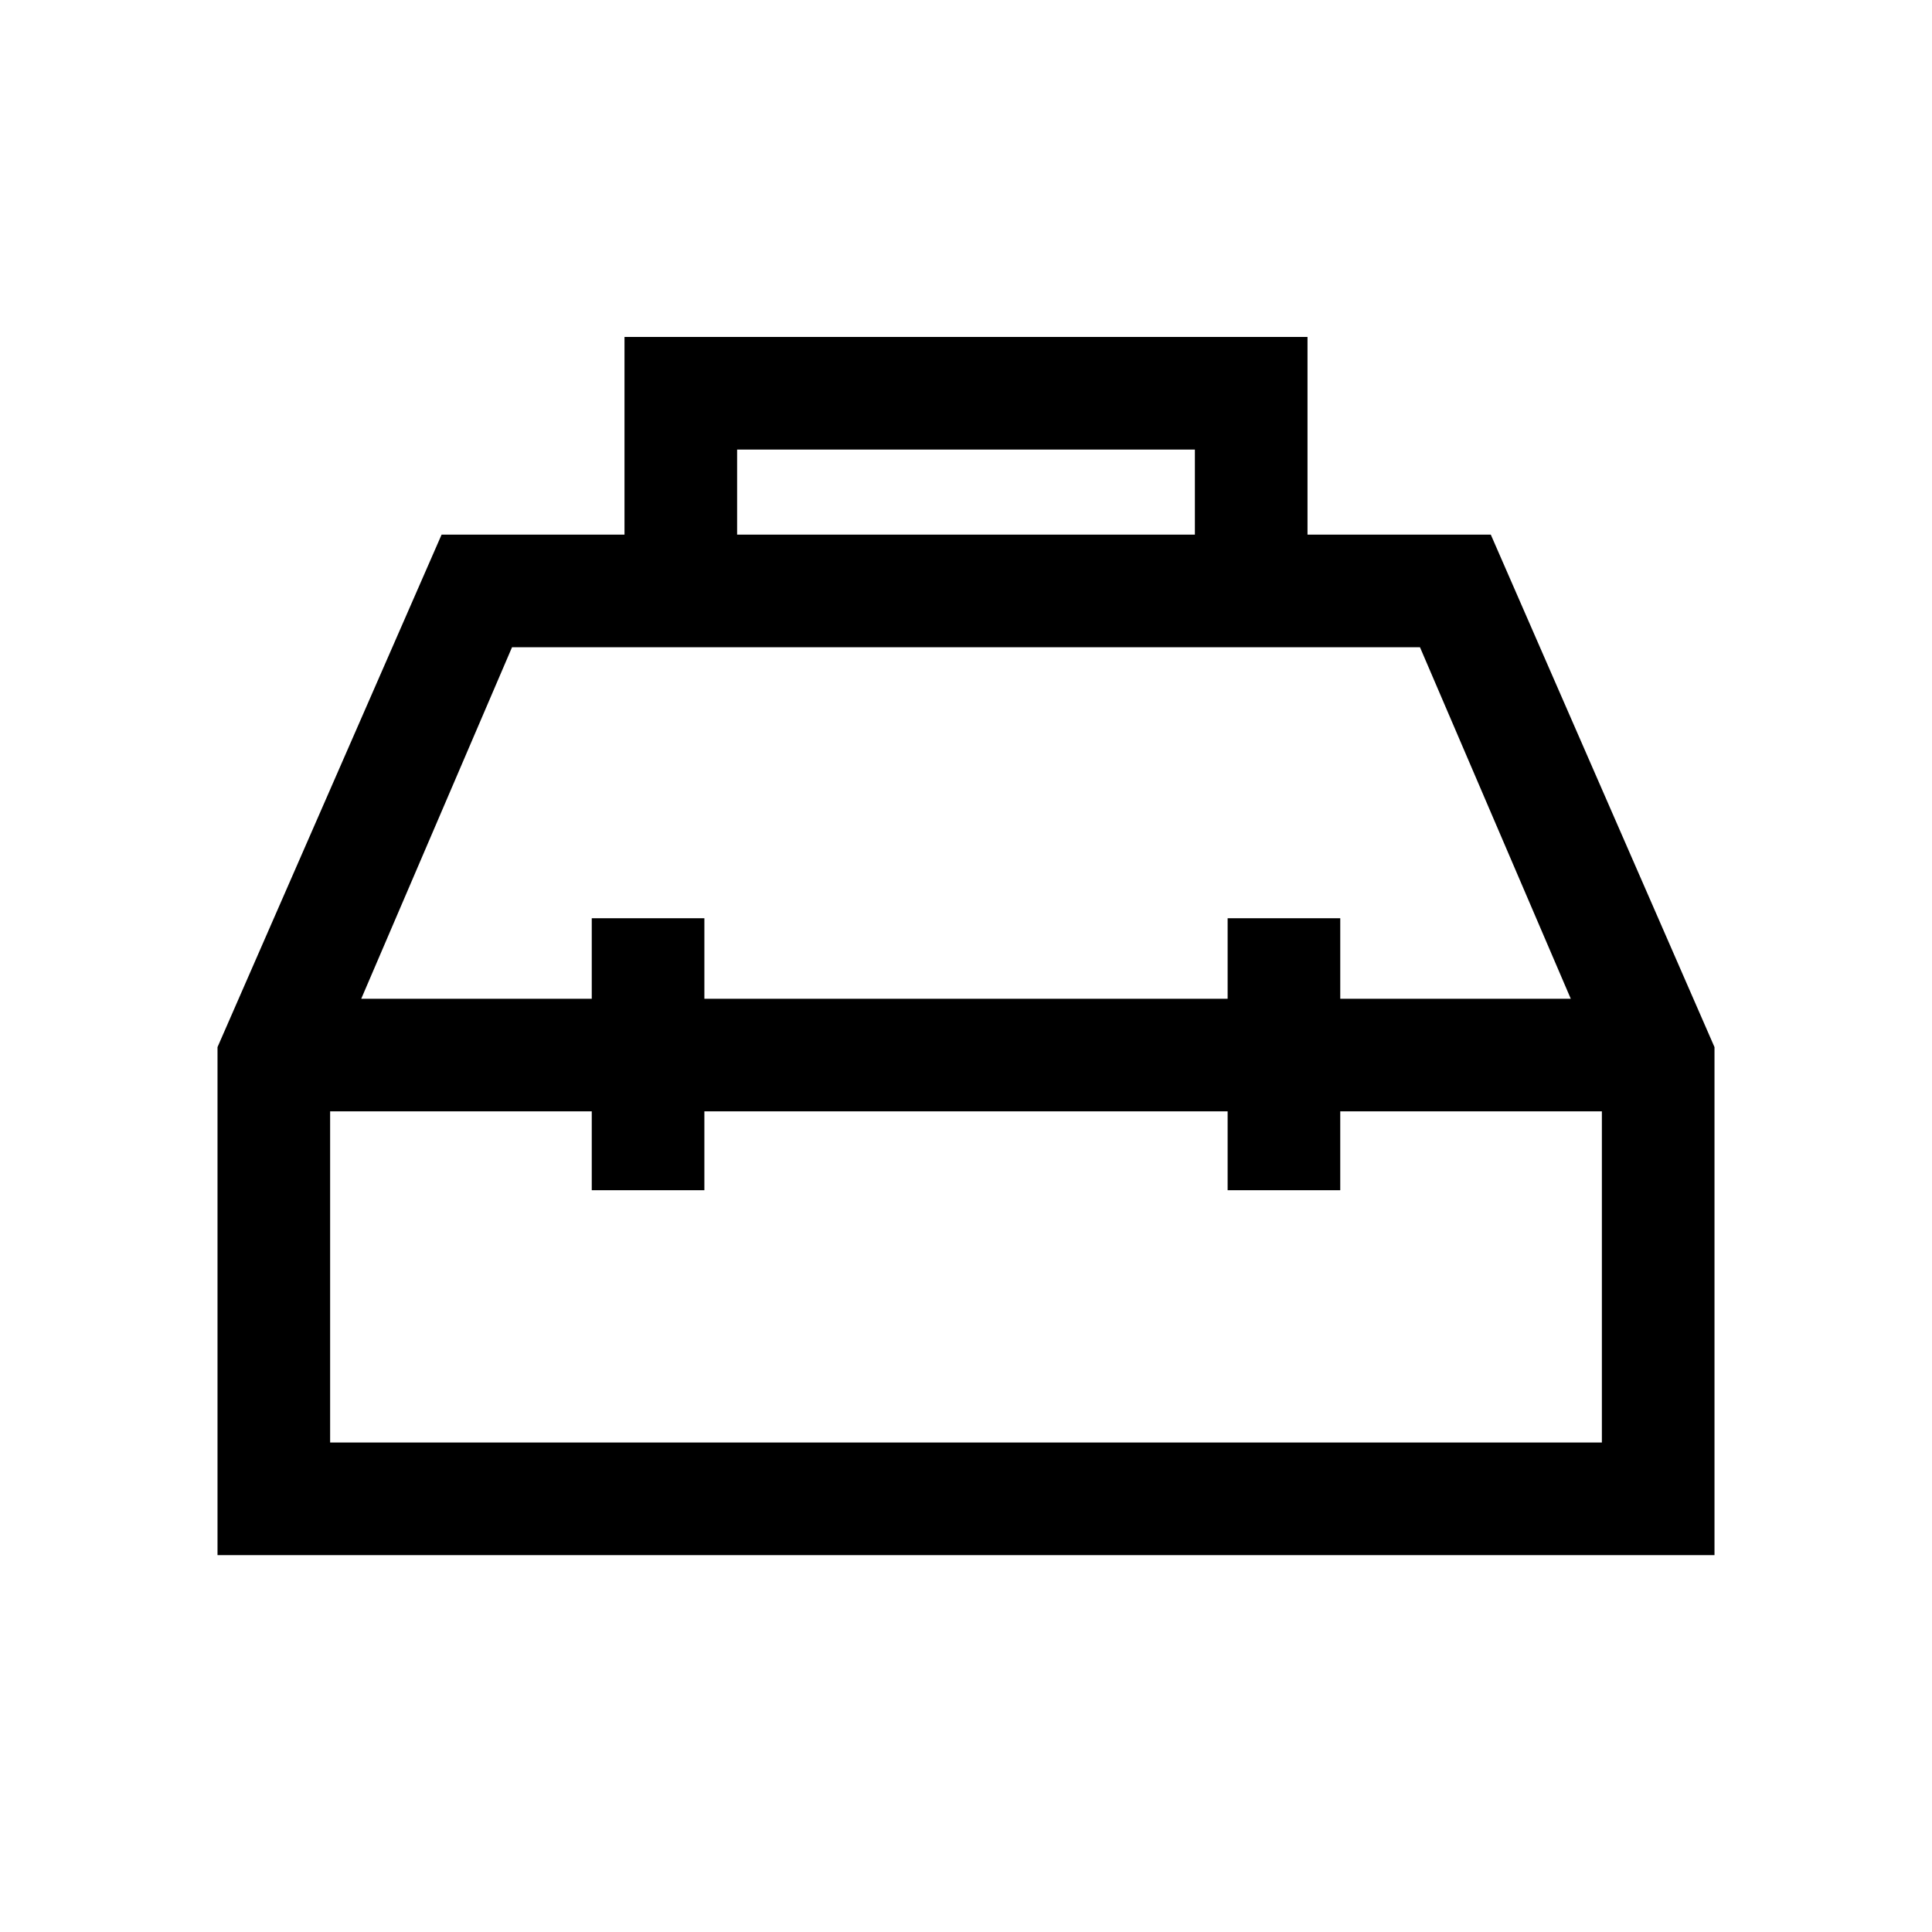 <svg xmlns="http://www.w3.org/2000/svg" height="24" viewBox="0 -960 960 960" width="24"><path d="M310.309-694.345v-98.229h339.382v98.229h91.077l111.154 254.653v252.421H108.078v-252.421l111.346-254.653h90.885Zm55.96 0h227.462v-42.269H366.269v42.269Zm-72.23 230.615v-40h55.96v40h260.002v-40h55.96v40h114.54l-74.924-174.655H254.423L179.499-463.73h114.54Zm0 55.96H164.038v164.539h631.924V-407.77H665.961v39.193h-55.96v-39.193H349.999v39.193h-55.96v-39.193ZM480-436.154Zm0-27.576Zm0 55.96Z"/></svg>